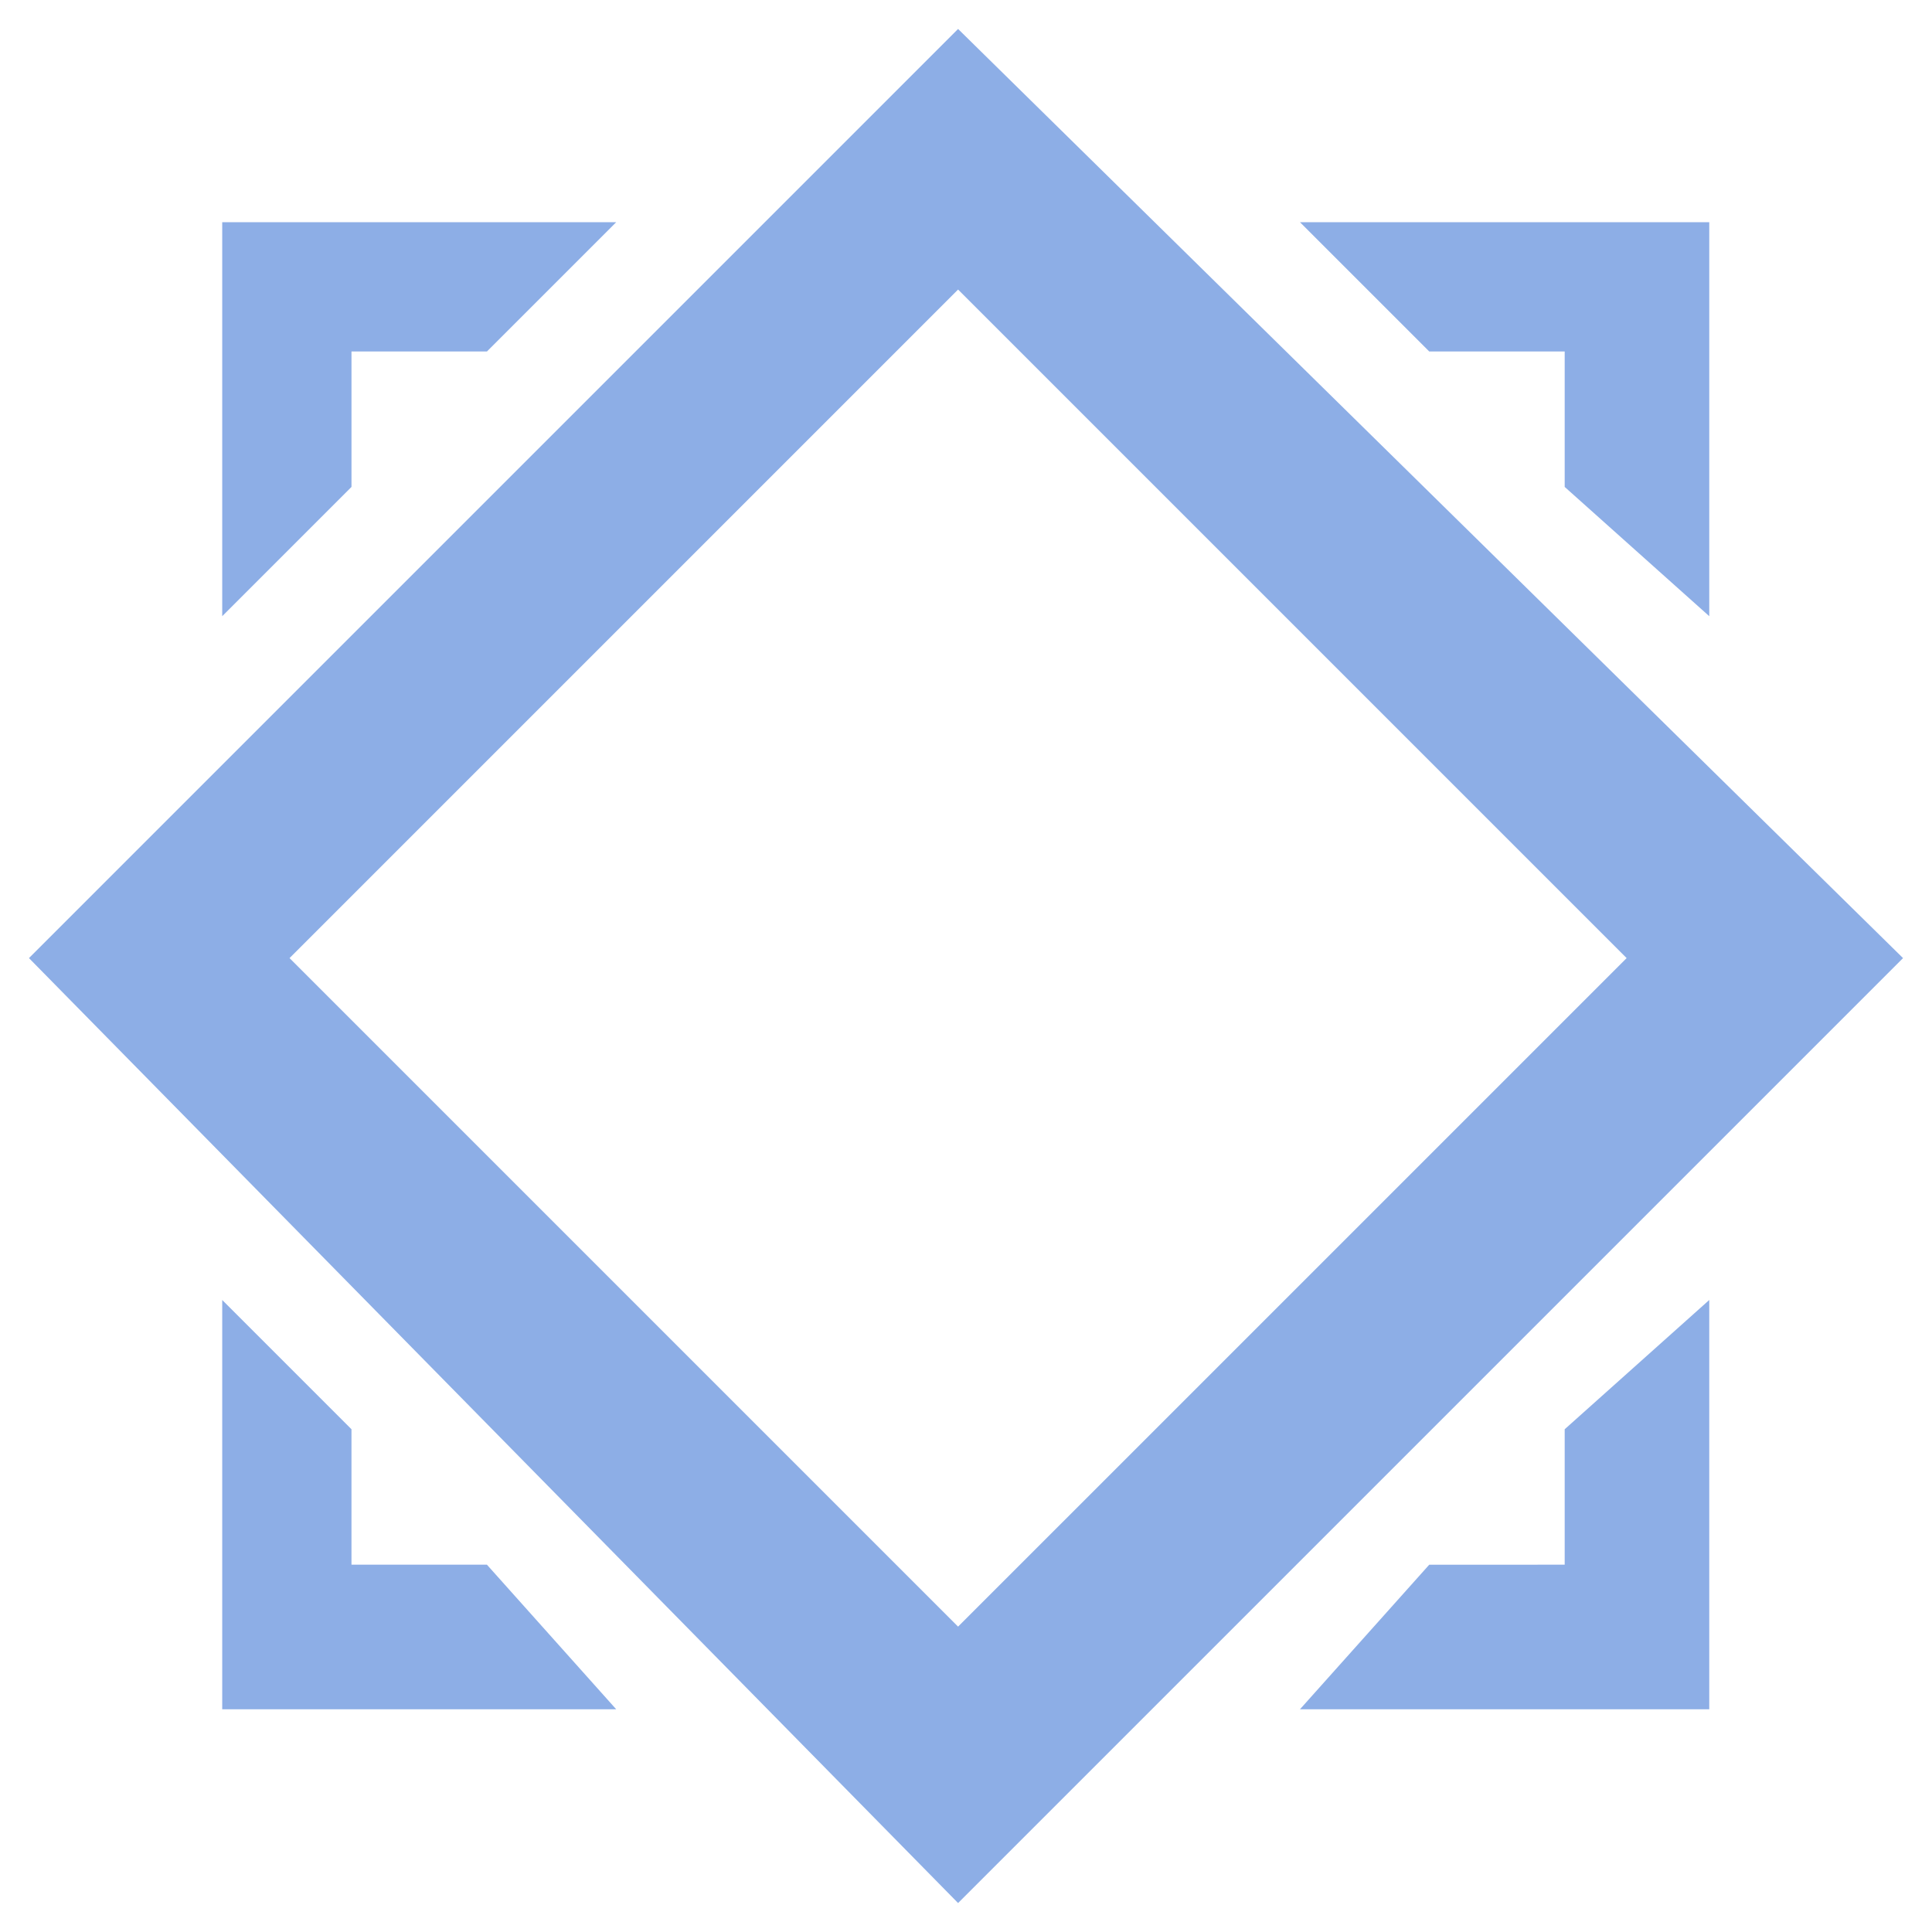 <svg width="100" height="100" version="1.1" xmlns="http://www.w3.org/2000/svg">
	<path d="m80.988 18.193h-7.01l-6.691-6.691h21.184v20.392l-7.483-6.691zm-31.398 80.308-48.091-48.91 48.091-48.092 48.911 48.092zm-34.603-48.91 34.603 34.603 34.604-34.603-34.604-34.604zm3.206-31.398v7.01l-6.691 6.691v-20.392h20.392l-6.691 6.691zm0 62.795h7.01l6.691 7.483h-20.392v-21.184l6.691 6.691zm62.795 0v-7.01l7.483-6.691v21.184h-21.184l6.691-7.483z" fill="#8daee6" fill-rule="evenodd"/>
</svg>
